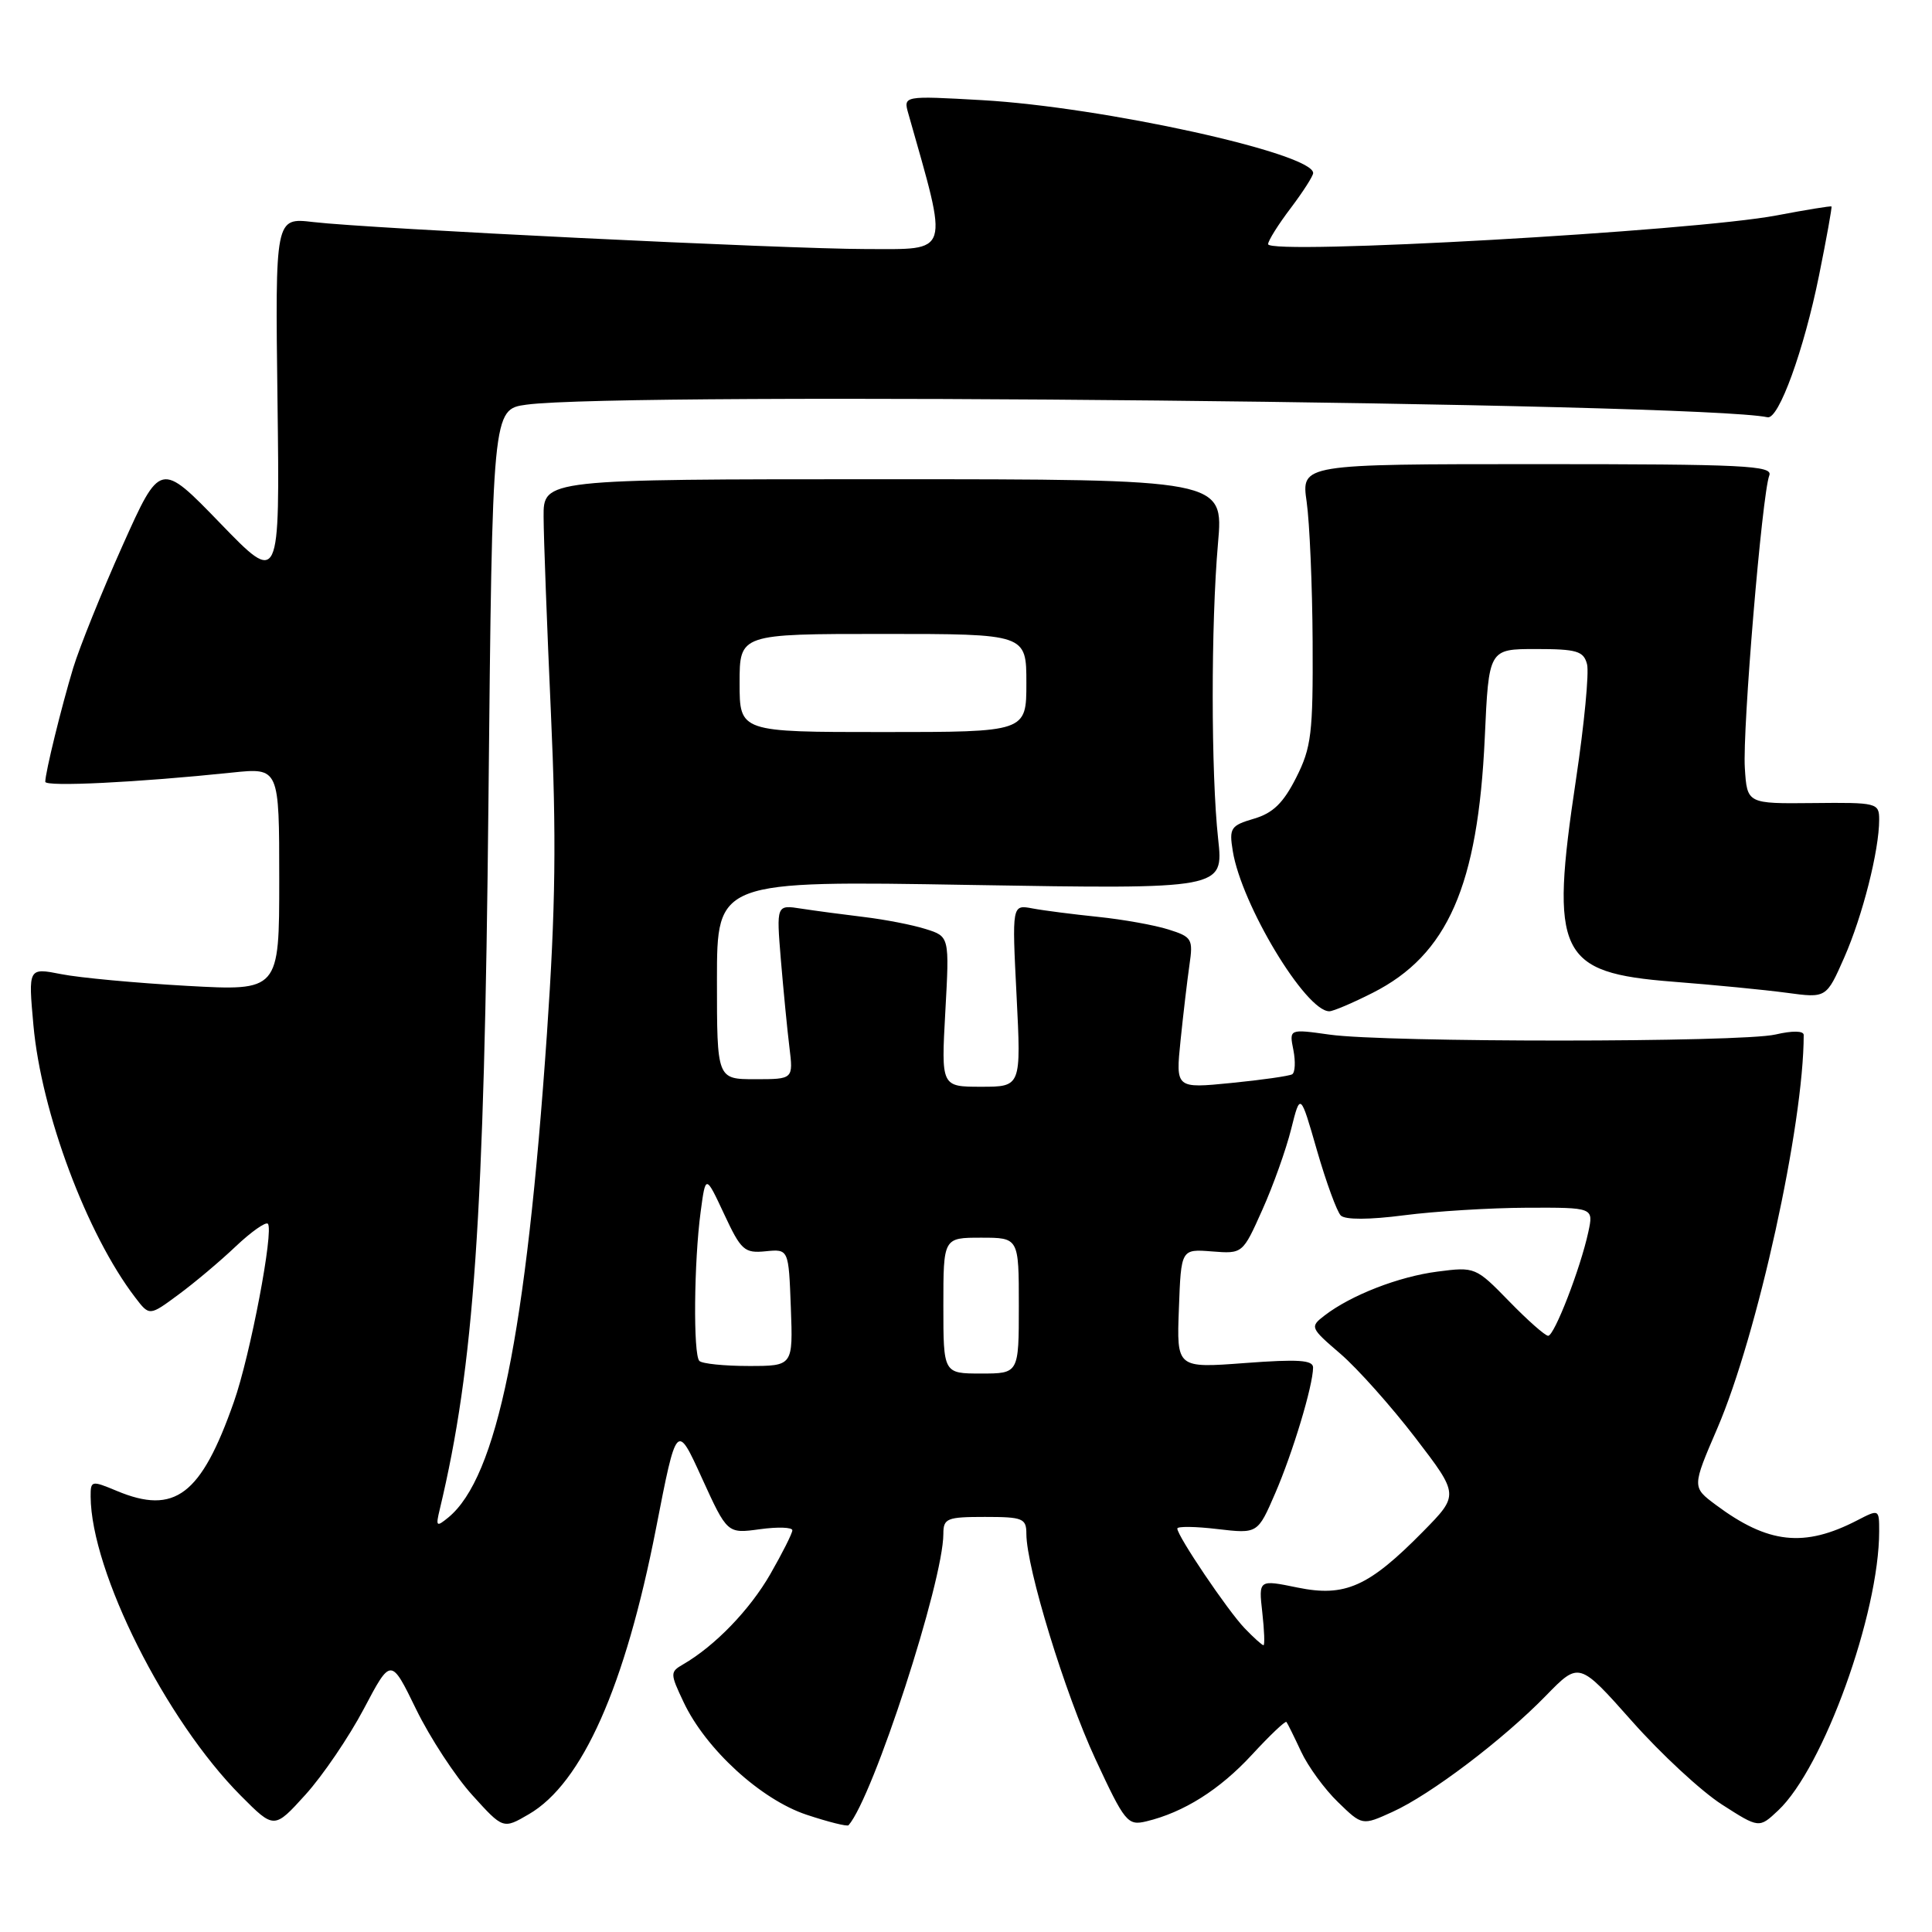 <?xml version="1.0" encoding="UTF-8" standalone="no"?>
<!DOCTYPE svg PUBLIC "-//W3C//DTD SVG 1.1//EN" "http://www.w3.org/Graphics/SVG/1.1/DTD/svg11.dtd" >
<svg xmlns="http://www.w3.org/2000/svg" xmlns:xlink="http://www.w3.org/1999/xlink" version="1.1" viewBox="0 0 256 256">
 <g >
 <path fill="currentColor"
d=" M 48.21 226.43 C 51.80 219.63 51.80 219.63 55.14 226.49 C 56.98 230.26 60.33 235.38 62.58 237.86 C 66.67 242.38 66.67 242.38 70.08 240.39 C 77.14 236.29 82.83 223.49 86.93 202.50 C 89.66 188.50 89.66 188.50 93.01 195.86 C 96.37 203.22 96.37 203.22 100.68 202.63 C 103.06 202.30 105.00 202.37 104.99 202.77 C 104.99 203.17 103.67 205.79 102.07 208.58 C 99.35 213.31 94.73 218.10 90.51 220.54 C 88.78 221.54 88.78 221.74 90.58 225.54 C 93.51 231.76 100.82 238.45 106.87 240.46 C 109.76 241.42 112.27 242.05 112.44 241.85 C 115.70 238.13 124.99 209.56 125.00 203.25 C 125.00 201.19 125.46 201.00 130.50 201.00 C 135.54 201.00 136.00 201.19 136.00 203.25 C 136.01 207.75 141.11 224.39 145.14 233.07 C 149.05 241.49 149.42 241.93 151.89 241.34 C 156.85 240.15 161.61 237.15 165.89 232.51 C 168.25 229.95 170.31 227.99 170.46 228.17 C 170.61 228.35 171.48 230.12 172.40 232.09 C 173.32 234.07 175.52 237.08 177.29 238.79 C 180.50 241.91 180.50 241.91 184.50 240.09 C 189.54 237.81 199.18 230.51 204.87 224.66 C 209.24 220.18 209.24 220.18 216.23 228.05 C 220.07 232.39 225.44 237.36 228.15 239.10 C 233.09 242.27 233.09 242.27 235.62 239.89 C 241.60 234.27 249.00 213.81 249.00 202.89 C 249.00 199.97 248.98 199.96 246.10 201.45 C 239.06 205.09 234.28 204.57 227.35 199.40 C 224.20 197.05 224.20 197.05 227.55 189.27 C 232.87 176.90 239.00 149.02 239.00 137.14 C 239.00 136.58 237.53 136.55 235.25 137.08 C 230.68 138.14 183.60 138.15 176.16 137.09 C 170.82 136.34 170.82 136.34 171.38 139.13 C 171.68 140.67 171.61 142.11 171.22 142.35 C 170.82 142.58 167.19 143.10 163.14 143.50 C 155.78 144.23 155.78 144.23 156.43 137.86 C 156.79 134.36 157.32 129.86 157.61 127.85 C 158.11 124.42 157.94 124.14 154.82 123.16 C 152.99 122.58 148.80 121.83 145.50 121.49 C 142.20 121.15 138.28 120.65 136.80 120.37 C 134.09 119.86 134.09 119.86 134.70 131.93 C 135.31 144.00 135.31 144.00 130.01 144.00 C 124.71 144.00 124.71 144.00 125.26 134.05 C 125.81 124.09 125.81 124.09 122.65 123.10 C 120.92 122.55 117.25 121.84 114.50 121.51 C 111.75 121.18 108.01 120.68 106.18 120.40 C 102.87 119.88 102.87 119.88 103.47 127.19 C 103.81 131.21 104.31 136.41 104.60 138.75 C 105.12 143.00 105.12 143.00 100.06 143.00 C 95.00 143.00 95.00 143.00 95.00 129.85 C 95.00 116.69 95.00 116.69 128.57 117.26 C 162.14 117.82 162.14 117.82 161.41 111.16 C 160.46 102.47 160.45 82.73 161.39 72.00 C 162.14 63.50 162.14 63.50 117.07 63.50 C 72.00 63.50 72.00 63.50 72.03 68.50 C 72.04 71.25 72.48 82.95 73.00 94.50 C 73.74 110.83 73.62 120.28 72.47 137.00 C 69.72 176.85 65.86 195.75 59.41 201.07 C 57.82 202.37 57.72 202.28 58.27 200.00 C 62.82 180.98 64.17 161.52 64.72 106.37 C 65.24 54.24 65.24 54.24 69.76 53.62 C 82.44 51.88 225.21 53.34 234.21 55.29 C 235.68 55.61 239.02 46.43 241.03 36.51 C 242.03 31.56 242.77 27.45 242.68 27.36 C 242.58 27.27 239.32 27.80 235.43 28.54 C 224.41 30.64 167.98 33.83 168.03 32.35 C 168.04 31.88 169.39 29.73 171.03 27.57 C 172.66 25.41 174.00 23.32 174.00 22.93 C 174.00 20.31 146.13 14.18 130.13 13.27 C 119.68 12.68 119.68 12.68 120.37 15.09 C 125.73 34.00 126.04 33.00 114.75 33.00 C 104.08 32.99 48.94 30.30 41.48 29.42 C 36.46 28.83 36.46 28.83 36.77 53.16 C 37.08 77.50 37.08 77.50 29.16 69.31 C 21.24 61.13 21.24 61.13 16.23 72.31 C 13.47 78.47 10.54 85.75 9.70 88.50 C 8.13 93.70 6.00 102.37 6.00 103.59 C 6.00 104.28 18.23 103.68 30.75 102.37 C 37.00 101.72 37.00 101.72 37.00 116.52 C 37.00 131.31 37.00 131.31 24.75 130.63 C 18.01 130.25 10.53 129.56 8.12 129.08 C 3.74 128.22 3.74 128.22 4.43 135.86 C 5.48 147.43 11.51 163.57 17.93 171.94 C 19.80 174.39 19.80 174.39 23.65 171.54 C 25.77 169.98 29.18 167.11 31.23 165.16 C 33.28 163.22 35.20 161.87 35.49 162.15 C 36.32 162.99 33.16 179.61 30.99 185.76 C 26.65 198.12 23.17 200.77 15.47 197.55 C 12.12 196.15 12.00 196.18 12.01 198.30 C 12.07 208.25 21.94 227.92 31.91 237.94 C 36.33 242.38 36.33 242.38 40.48 237.80 C 42.76 235.28 46.24 230.16 48.21 226.43 Z  M 181.90 131.55 C 191.83 126.52 195.84 117.37 196.74 97.75 C 197.27 86.00 197.27 86.00 203.52 86.00 C 208.93 86.00 209.84 86.27 210.29 88.01 C 210.58 89.11 209.92 95.97 208.83 103.26 C 205.34 126.48 206.49 128.89 221.68 130.08 C 227.08 130.50 233.86 131.16 236.75 131.55 C 242.00 132.26 242.00 132.26 244.37 126.88 C 246.80 121.36 249.00 112.69 249.00 108.61 C 249.00 106.39 248.73 106.32 240.25 106.41 C 231.50 106.50 231.50 106.50 231.20 101.77 C 230.87 96.68 233.48 65.48 234.44 63.00 C 234.95 61.69 231.14 61.50 203.72 61.50 C 172.42 61.50 172.42 61.50 173.14 66.50 C 173.53 69.25 173.89 77.59 173.93 85.04 C 173.99 97.17 173.77 99.04 171.75 103.04 C 170.05 106.40 168.68 107.74 166.16 108.48 C 163.07 109.39 162.85 109.72 163.35 112.77 C 164.50 119.88 173.01 134.00 176.14 134.00 C 176.65 134.00 179.24 132.90 181.90 131.55 Z  M 164.92 215.75 C 162.68 213.42 156.00 203.52 156.00 202.54 C 156.00 202.23 158.40 202.26 161.33 202.61 C 166.65 203.23 166.65 203.23 168.97 197.87 C 171.30 192.49 173.97 183.63 173.99 181.21 C 174.00 180.21 172.02 180.08 164.96 180.61 C 155.91 181.29 155.91 181.29 156.21 173.40 C 156.50 165.50 156.50 165.50 160.58 165.82 C 164.66 166.14 164.66 166.14 167.26 160.32 C 168.70 157.12 170.41 152.31 171.08 149.63 C 172.30 144.76 172.30 144.76 174.51 152.45 C 175.73 156.67 177.15 160.55 177.66 161.06 C 178.24 161.64 181.44 161.63 186.05 161.03 C 190.15 160.50 197.47 160.05 202.33 160.03 C 211.16 160.00 211.16 160.00 210.46 163.25 C 209.42 168.07 205.96 177.00 205.14 177.00 C 204.74 177.00 202.41 174.94 199.96 172.42 C 195.56 167.90 195.43 167.85 190.50 168.49 C 185.34 169.15 179.00 171.62 175.50 174.32 C 173.55 175.82 173.60 175.94 177.62 179.39 C 179.88 181.34 184.34 186.34 187.54 190.51 C 193.34 198.08 193.34 198.08 188.55 202.95 C 181.35 210.26 178.23 211.65 171.93 210.36 C 166.77 209.30 166.77 209.30 167.26 213.65 C 167.53 216.04 167.60 218.00 167.42 218.00 C 167.23 218.00 166.11 216.99 164.92 215.75 Z  M 125.00 173.00 C 125.00 164.00 125.00 164.00 130.00 164.00 C 135.00 164.00 135.00 164.00 135.00 173.00 C 135.00 182.00 135.00 182.00 130.00 182.00 C 125.00 182.00 125.00 182.00 125.00 173.00 Z  M 92.67 180.33 C 91.84 179.51 91.95 167.21 92.84 160.57 C 93.50 155.63 93.50 155.63 95.95 160.87 C 98.19 165.68 98.64 166.08 101.45 165.80 C 104.50 165.50 104.50 165.50 104.79 173.25 C 105.08 181.00 105.08 181.00 99.21 181.00 C 95.98 181.00 93.03 180.70 92.67 180.33 Z  M 98.00 90.50 C 98.00 84.00 98.00 84.00 117.00 84.00 C 136.00 84.00 136.00 84.00 136.00 90.50 C 136.00 97.00 136.00 97.00 117.00 97.00 C 98.00 97.00 98.00 97.00 98.00 90.50 Z "/>
</g>
</svg>